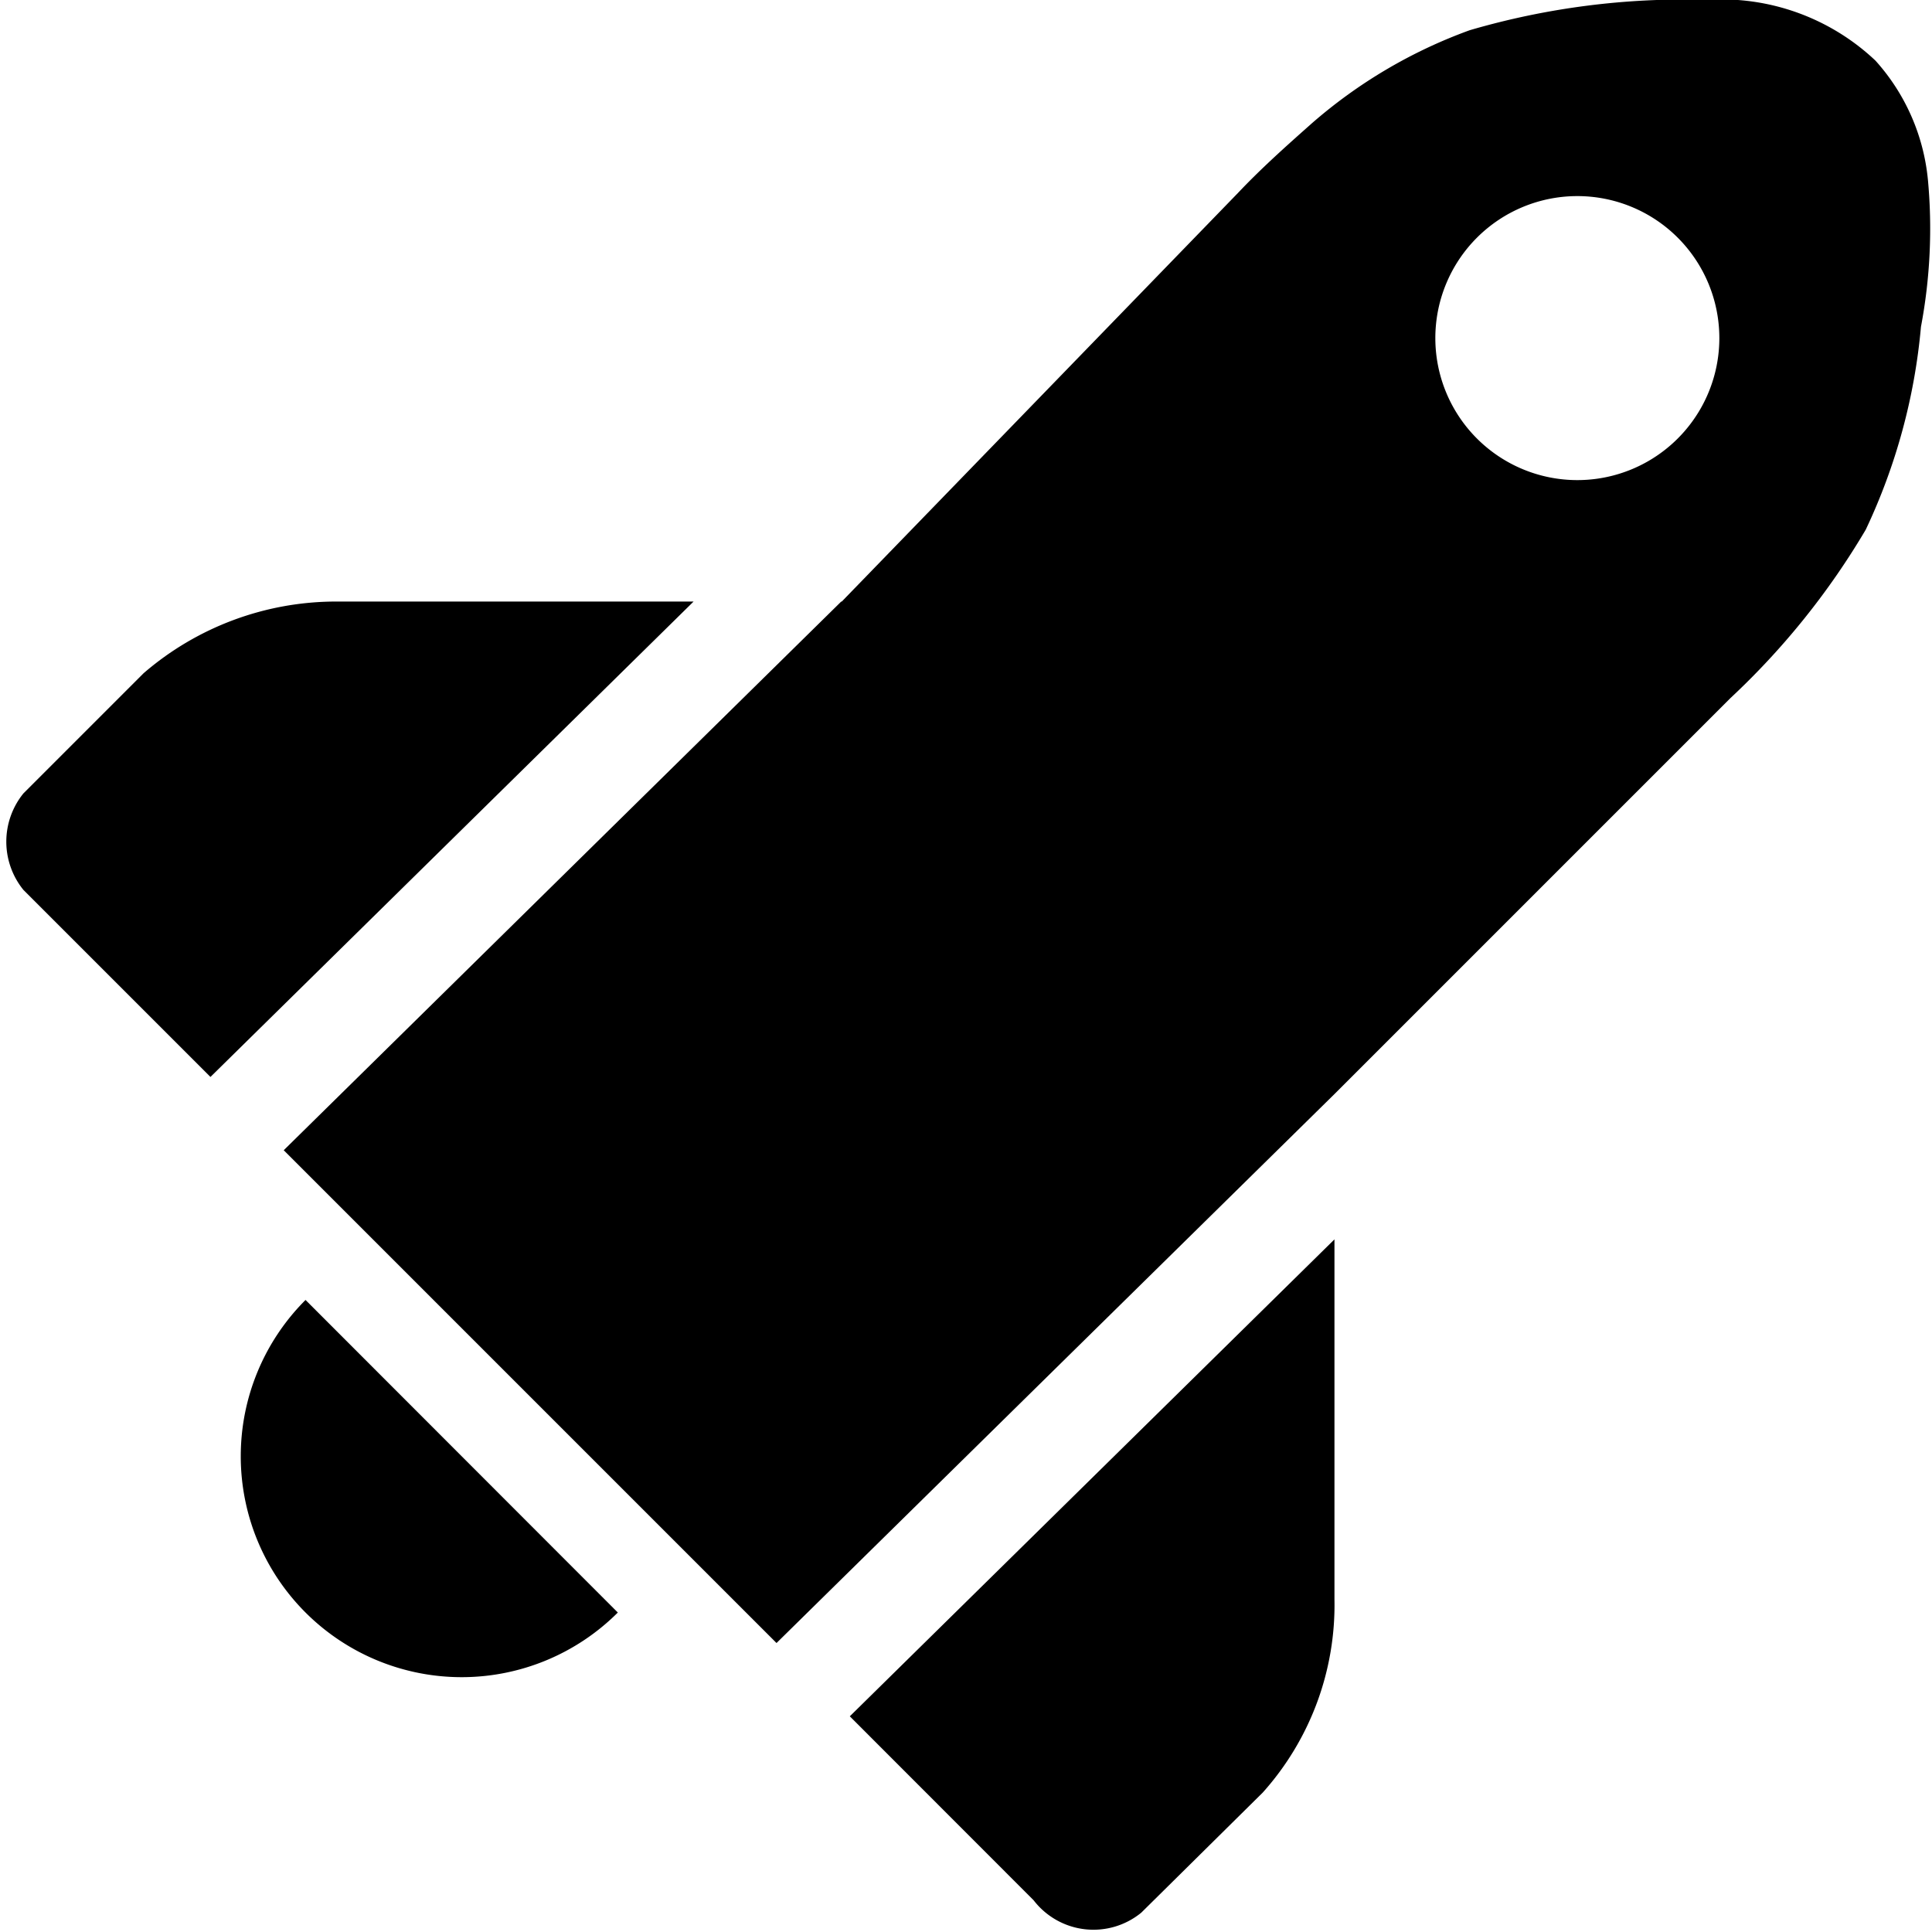 <svg data-tags="boost,launch,boost post,speed up,shoot" xmlns="http://www.w3.org/2000/svg" viewBox="0 0 14 14"><path d="M5.026 4.359H2.44a2.135 2.135 0 00-1.4.52l-.87.87a.555.555 0 000 .7l1.355 1.355zm1.132 8.078L7.49 13.77a.547.547 0 00.78.09l.88-.87a2.037 2.037 0 00.52-1.4V8.981zM13.97 1.299a1.503 1.503 0 00-.38-.86 1.625 1.625 0 00-1.22-.44 5.53 5.53 0 00-1.72.22 3.61 3.61 0 00-1.15.68c-.18.16-.36.32-.53.5L6.194 4.262l-.004.004-.09.093h-.004l-4.04 3.976.294.294 2.96 2.96.317.317L9.67 7.928l2.87-2.87a5.473 5.473 0 00.98-1.22 4.335 4.335 0 00.4-1.47 3.828 3.828 0 00.05-1.07zm-2.54 2.18a1.029 1.029 0 111.029-1.03 1.029 1.029 0 01-1.029 1.03zm-6.953 8.206A1.6 1.6 0 012.214 9.42"/></svg>